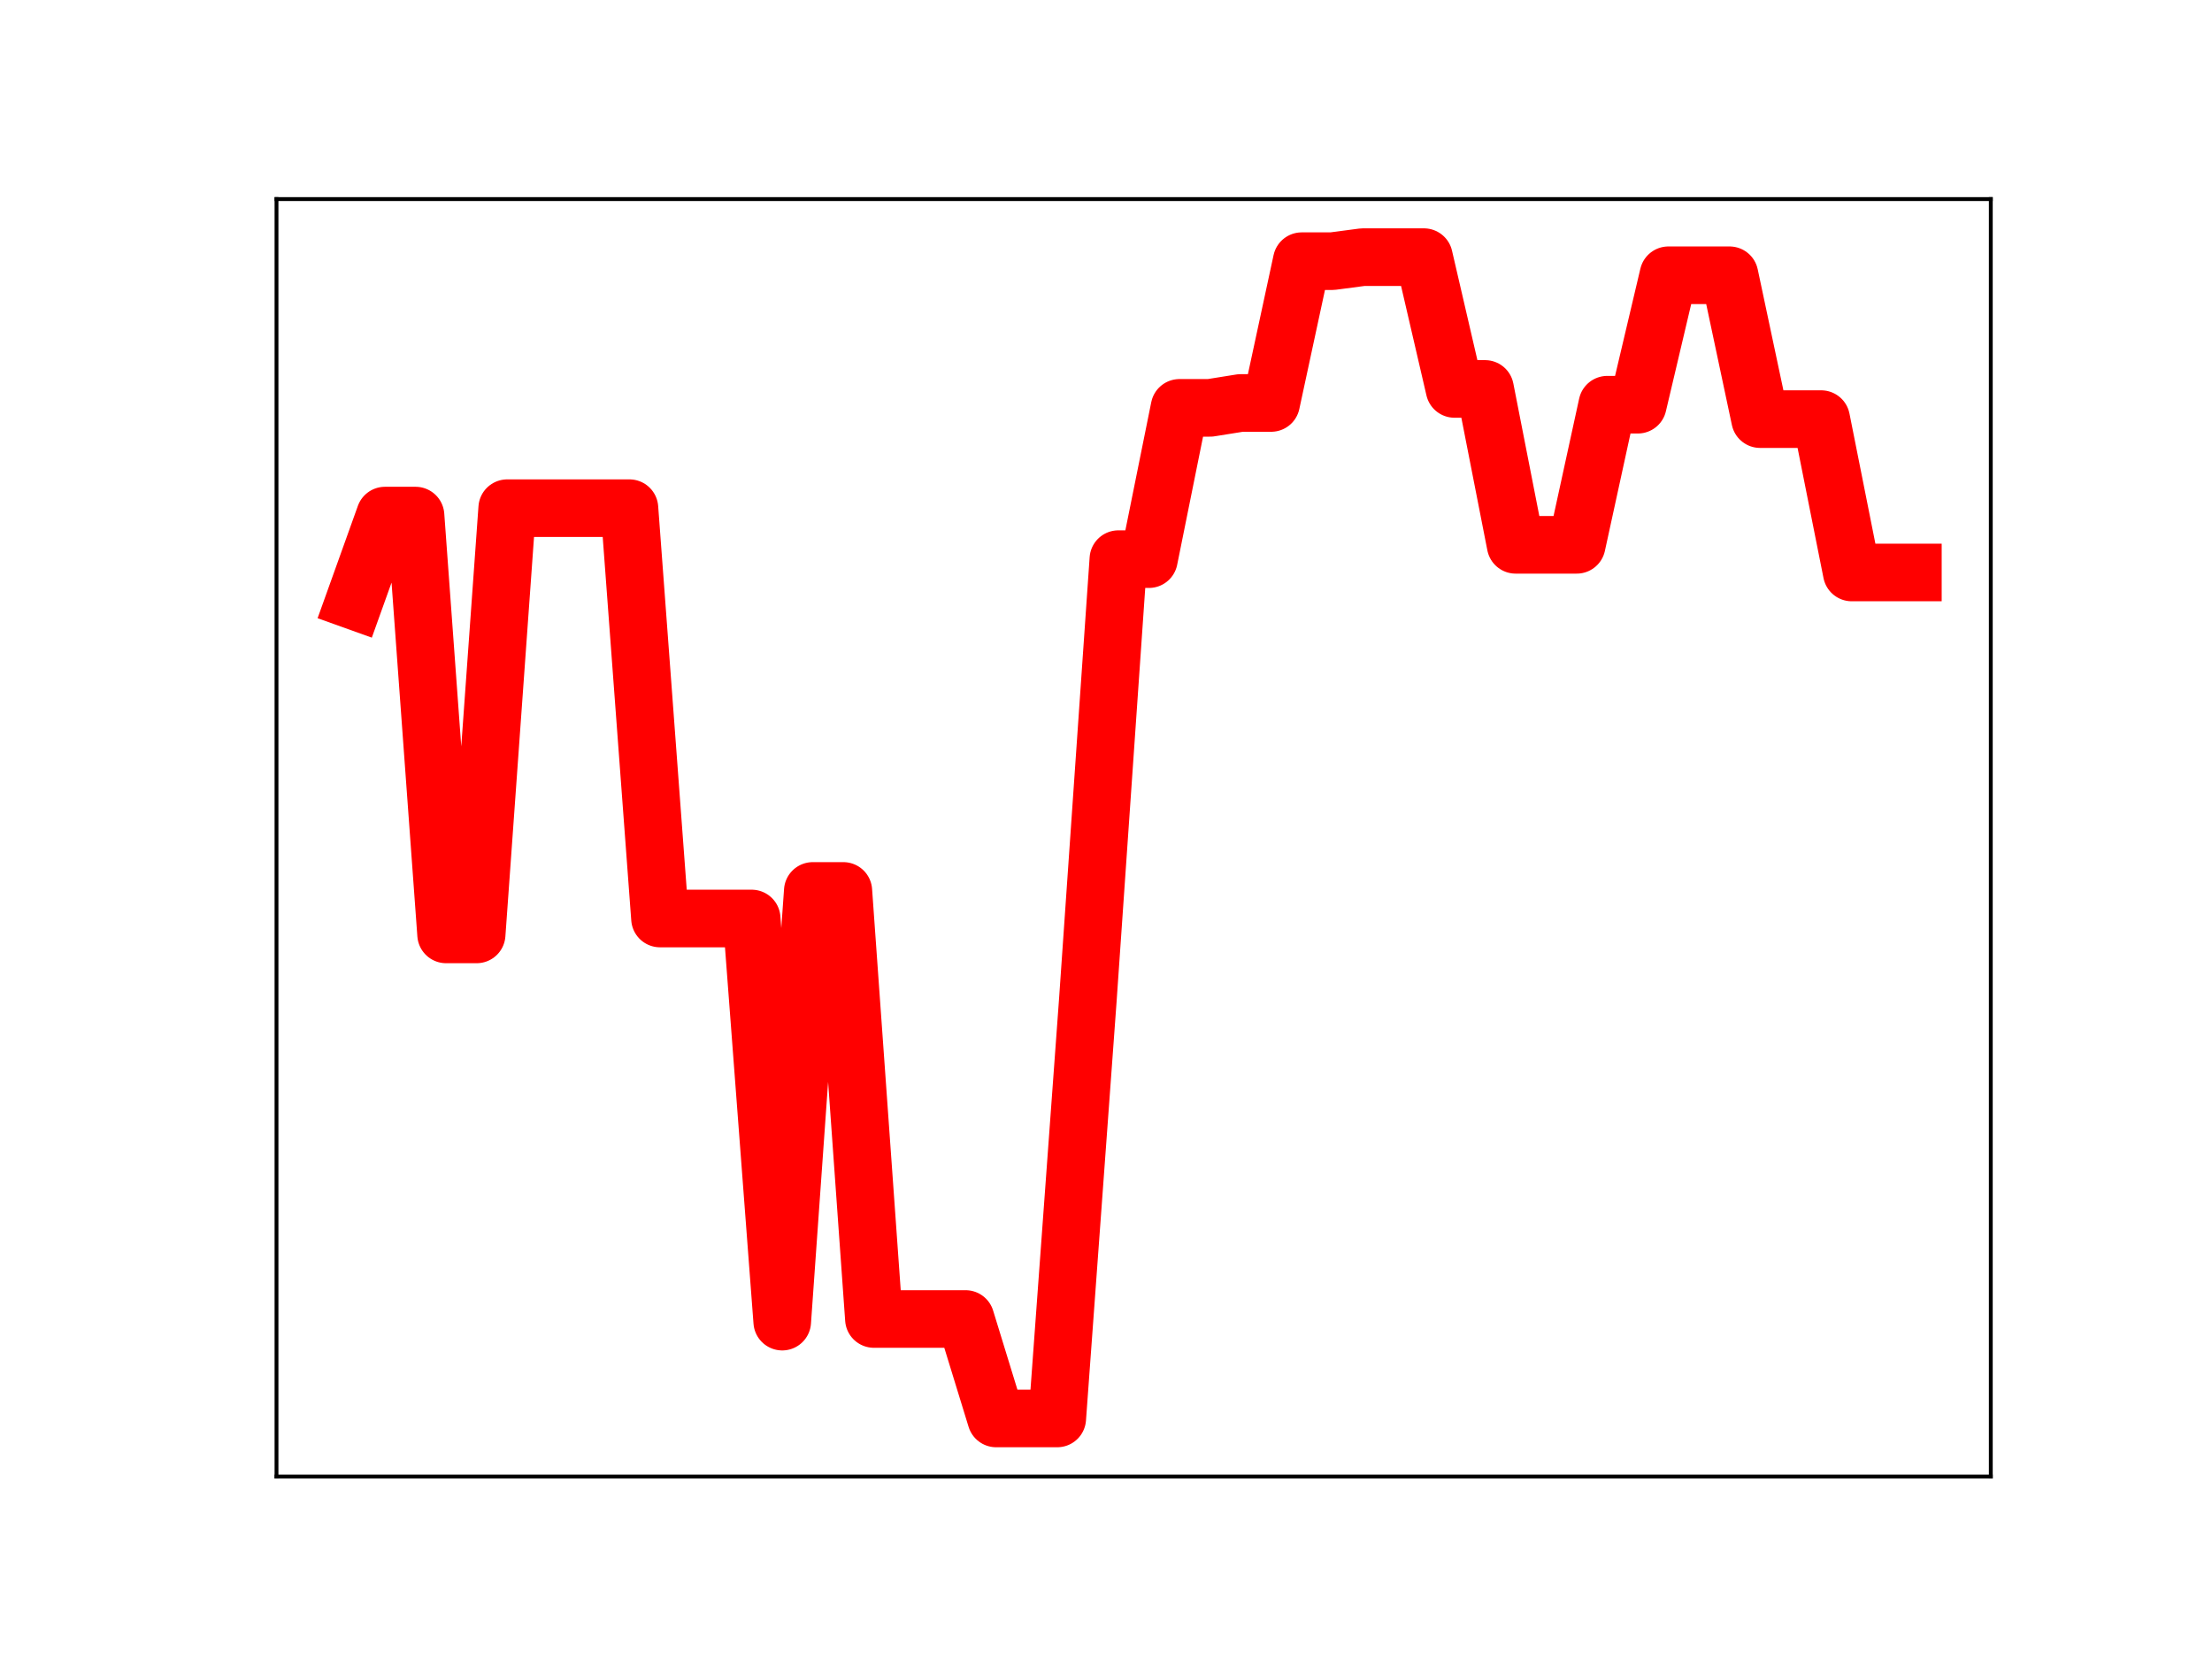 <?xml version="1.0" encoding="utf-8" standalone="no"?>
<!DOCTYPE svg PUBLIC "-//W3C//DTD SVG 1.1//EN"
  "http://www.w3.org/Graphics/SVG/1.1/DTD/svg11.dtd">
<!-- Created with matplotlib (https://matplotlib.org/) -->
<svg height="345.6pt" version="1.1" viewBox="0 0 460.8 345.6" width="460.8pt" xmlns="http://www.w3.org/2000/svg" xmlns:xlink="http://www.w3.org/1999/xlink">
 <defs>
  <style type="text/css">
*{stroke-linecap:butt;stroke-linejoin:round;}
  </style>
 </defs>
 <g id="figure_1">
  <g id="patch_1">
   <path d="M 0 345.6 
L 460.8 345.6 
L 460.8 0 
L 0 0 
z
" style="fill:#ffffff;"/>
  </g>
  <g id="axes_1">
   <g id="patch_2">
    <path d="M 57.6 307.584 
L 414.72 307.584 
L 414.72 41.472 
L 57.6 41.472 
z
" style="fill:#ffffff;"/>
   </g>
   <g id="line2d_1">
    <path clip-path="url(#pd775dcd379)" d="M 73.833 125.162 
L 80.199 107.405 
L 86.564 107.405 
L 92.93 194.654 
L 99.296 194.654 
L 105.662 105.864 
L 112.027 105.864 
L 118.393 105.864 
L 124.759 105.864 
L 131.125 105.864 
L 137.49 191.341 
L 143.856 191.341 
L 150.222 191.341 
L 156.588 191.341 
L 162.954 275.32 
L 169.319 185.598 
L 175.685 185.598 
L 182.051 274.771 
L 188.417 274.771 
L 194.782 274.771 
L 201.148 274.771 
L 207.514 295.488 
L 213.88 295.488 
L 220.246 295.488 
L 226.611 208.39 
L 232.977 116.48 
L 239.343 116.48 
L 245.709 84.965 
L 252.074 84.965 
L 258.44 83.947 
L 264.806 83.947 
L 271.172 54.407 
L 277.538 54.407 
L 283.903 53.568 
L 290.269 53.568 
L 296.635 53.568 
L 303.001 81.022 
L 309.366 81.022 
L 315.732 113.496 
L 322.098 113.496 
L 328.464 113.496 
L 334.83 84.306 
L 341.195 84.306 
L 347.561 57.34 
L 353.927 57.34 
L 360.293 57.34 
L 366.658 87.311 
L 373.024 87.311 
L 379.39 87.311 
L 385.756 119.258 
L 392.121 119.258 
L 398.487 119.258 
" style="fill:none;stroke:#ff0000;stroke-linecap:square;stroke-width:12;"/>
    <defs>
     <path d="M 0 3 
C 0.796 3 1.559 2.684 2.121 2.121 
C 2.684 1.559 3 0.796 3 0 
C 3 -0.796 2.684 -1.559 2.121 -2.121 
C 1.559 -2.684 0.796 -3 0 -3 
C -0.796 -3 -1.559 -2.684 -2.121 -2.121 
C -2.684 -1.559 -3 -0.796 -3 0 
C -3 0.796 -2.684 1.559 -2.121 2.121 
C -1.559 2.684 -0.796 3 0 3 
z
" id="m5b06d9b1a1" style="stroke:#ff0000;"/>
    </defs>
    <g clip-path="url(#pd775dcd379)">
     <use style="fill:#ff0000;stroke:#ff0000;" x="73.833" xlink:href="#m5b06d9b1a1" y="125.162"/>
     <use style="fill:#ff0000;stroke:#ff0000;" x="80.199" xlink:href="#m5b06d9b1a1" y="107.405"/>
     <use style="fill:#ff0000;stroke:#ff0000;" x="86.564" xlink:href="#m5b06d9b1a1" y="107.405"/>
     <use style="fill:#ff0000;stroke:#ff0000;" x="92.93" xlink:href="#m5b06d9b1a1" y="194.654"/>
     <use style="fill:#ff0000;stroke:#ff0000;" x="99.296" xlink:href="#m5b06d9b1a1" y="194.654"/>
     <use style="fill:#ff0000;stroke:#ff0000;" x="105.662" xlink:href="#m5b06d9b1a1" y="105.864"/>
     <use style="fill:#ff0000;stroke:#ff0000;" x="112.027" xlink:href="#m5b06d9b1a1" y="105.864"/>
     <use style="fill:#ff0000;stroke:#ff0000;" x="118.393" xlink:href="#m5b06d9b1a1" y="105.864"/>
     <use style="fill:#ff0000;stroke:#ff0000;" x="124.759" xlink:href="#m5b06d9b1a1" y="105.864"/>
     <use style="fill:#ff0000;stroke:#ff0000;" x="131.125" xlink:href="#m5b06d9b1a1" y="105.864"/>
     <use style="fill:#ff0000;stroke:#ff0000;" x="137.49" xlink:href="#m5b06d9b1a1" y="191.341"/>
     <use style="fill:#ff0000;stroke:#ff0000;" x="143.856" xlink:href="#m5b06d9b1a1" y="191.341"/>
     <use style="fill:#ff0000;stroke:#ff0000;" x="150.222" xlink:href="#m5b06d9b1a1" y="191.341"/>
     <use style="fill:#ff0000;stroke:#ff0000;" x="156.588" xlink:href="#m5b06d9b1a1" y="191.341"/>
     <use style="fill:#ff0000;stroke:#ff0000;" x="162.954" xlink:href="#m5b06d9b1a1" y="275.32"/>
     <use style="fill:#ff0000;stroke:#ff0000;" x="169.319" xlink:href="#m5b06d9b1a1" y="185.598"/>
     <use style="fill:#ff0000;stroke:#ff0000;" x="175.685" xlink:href="#m5b06d9b1a1" y="185.598"/>
     <use style="fill:#ff0000;stroke:#ff0000;" x="182.051" xlink:href="#m5b06d9b1a1" y="274.771"/>
     <use style="fill:#ff0000;stroke:#ff0000;" x="188.417" xlink:href="#m5b06d9b1a1" y="274.771"/>
     <use style="fill:#ff0000;stroke:#ff0000;" x="194.782" xlink:href="#m5b06d9b1a1" y="274.771"/>
     <use style="fill:#ff0000;stroke:#ff0000;" x="201.148" xlink:href="#m5b06d9b1a1" y="274.771"/>
     <use style="fill:#ff0000;stroke:#ff0000;" x="207.514" xlink:href="#m5b06d9b1a1" y="295.488"/>
     <use style="fill:#ff0000;stroke:#ff0000;" x="213.88" xlink:href="#m5b06d9b1a1" y="295.488"/>
     <use style="fill:#ff0000;stroke:#ff0000;" x="220.246" xlink:href="#m5b06d9b1a1" y="295.488"/>
     <use style="fill:#ff0000;stroke:#ff0000;" x="226.611" xlink:href="#m5b06d9b1a1" y="208.39"/>
     <use style="fill:#ff0000;stroke:#ff0000;" x="232.977" xlink:href="#m5b06d9b1a1" y="116.48"/>
     <use style="fill:#ff0000;stroke:#ff0000;" x="239.343" xlink:href="#m5b06d9b1a1" y="116.48"/>
     <use style="fill:#ff0000;stroke:#ff0000;" x="245.709" xlink:href="#m5b06d9b1a1" y="84.965"/>
     <use style="fill:#ff0000;stroke:#ff0000;" x="252.074" xlink:href="#m5b06d9b1a1" y="84.965"/>
     <use style="fill:#ff0000;stroke:#ff0000;" x="258.44" xlink:href="#m5b06d9b1a1" y="83.947"/>
     <use style="fill:#ff0000;stroke:#ff0000;" x="264.806" xlink:href="#m5b06d9b1a1" y="83.947"/>
     <use style="fill:#ff0000;stroke:#ff0000;" x="271.172" xlink:href="#m5b06d9b1a1" y="54.407"/>
     <use style="fill:#ff0000;stroke:#ff0000;" x="277.538" xlink:href="#m5b06d9b1a1" y="54.407"/>
     <use style="fill:#ff0000;stroke:#ff0000;" x="283.903" xlink:href="#m5b06d9b1a1" y="53.568"/>
     <use style="fill:#ff0000;stroke:#ff0000;" x="290.269" xlink:href="#m5b06d9b1a1" y="53.568"/>
     <use style="fill:#ff0000;stroke:#ff0000;" x="296.635" xlink:href="#m5b06d9b1a1" y="53.568"/>
     <use style="fill:#ff0000;stroke:#ff0000;" x="303.001" xlink:href="#m5b06d9b1a1" y="81.022"/>
     <use style="fill:#ff0000;stroke:#ff0000;" x="309.366" xlink:href="#m5b06d9b1a1" y="81.022"/>
     <use style="fill:#ff0000;stroke:#ff0000;" x="315.732" xlink:href="#m5b06d9b1a1" y="113.496"/>
     <use style="fill:#ff0000;stroke:#ff0000;" x="322.098" xlink:href="#m5b06d9b1a1" y="113.496"/>
     <use style="fill:#ff0000;stroke:#ff0000;" x="328.464" xlink:href="#m5b06d9b1a1" y="113.496"/>
     <use style="fill:#ff0000;stroke:#ff0000;" x="334.83" xlink:href="#m5b06d9b1a1" y="84.306"/>
     <use style="fill:#ff0000;stroke:#ff0000;" x="341.195" xlink:href="#m5b06d9b1a1" y="84.306"/>
     <use style="fill:#ff0000;stroke:#ff0000;" x="347.561" xlink:href="#m5b06d9b1a1" y="57.34"/>
     <use style="fill:#ff0000;stroke:#ff0000;" x="353.927" xlink:href="#m5b06d9b1a1" y="57.34"/>
     <use style="fill:#ff0000;stroke:#ff0000;" x="360.293" xlink:href="#m5b06d9b1a1" y="57.34"/>
     <use style="fill:#ff0000;stroke:#ff0000;" x="366.658" xlink:href="#m5b06d9b1a1" y="87.311"/>
     <use style="fill:#ff0000;stroke:#ff0000;" x="373.024" xlink:href="#m5b06d9b1a1" y="87.311"/>
     <use style="fill:#ff0000;stroke:#ff0000;" x="379.39" xlink:href="#m5b06d9b1a1" y="87.311"/>
     <use style="fill:#ff0000;stroke:#ff0000;" x="385.756" xlink:href="#m5b06d9b1a1" y="119.258"/>
     <use style="fill:#ff0000;stroke:#ff0000;" x="392.121" xlink:href="#m5b06d9b1a1" y="119.258"/>
     <use style="fill:#ff0000;stroke:#ff0000;" x="398.487" xlink:href="#m5b06d9b1a1" y="119.258"/>
    </g>
   </g>
   <g id="patch_3">
    <path d="M 57.6 307.584 
L 57.6 41.472 
" style="fill:none;stroke:#000000;stroke-linecap:square;stroke-linejoin:miter;stroke-width:0.8;"/>
   </g>
   <g id="patch_4">
    <path d="M 414.72 307.584 
L 414.72 41.472 
" style="fill:none;stroke:#000000;stroke-linecap:square;stroke-linejoin:miter;stroke-width:0.8;"/>
   </g>
   <g id="patch_5">
    <path d="M 57.6 307.584 
L 414.72 307.584 
" style="fill:none;stroke:#000000;stroke-linecap:square;stroke-linejoin:miter;stroke-width:0.8;"/>
   </g>
   <g id="patch_6">
    <path d="M 57.6 41.472 
L 414.72 41.472 
" style="fill:none;stroke:#000000;stroke-linecap:square;stroke-linejoin:miter;stroke-width:0.8;"/>
   </g>
  </g>
 </g>
 <defs>
  <clipPath id="pd775dcd379">
   <rect height="266.112" width="357.12" x="57.6" y="41.472"/>
  </clipPath>
 </defs>
</svg>
